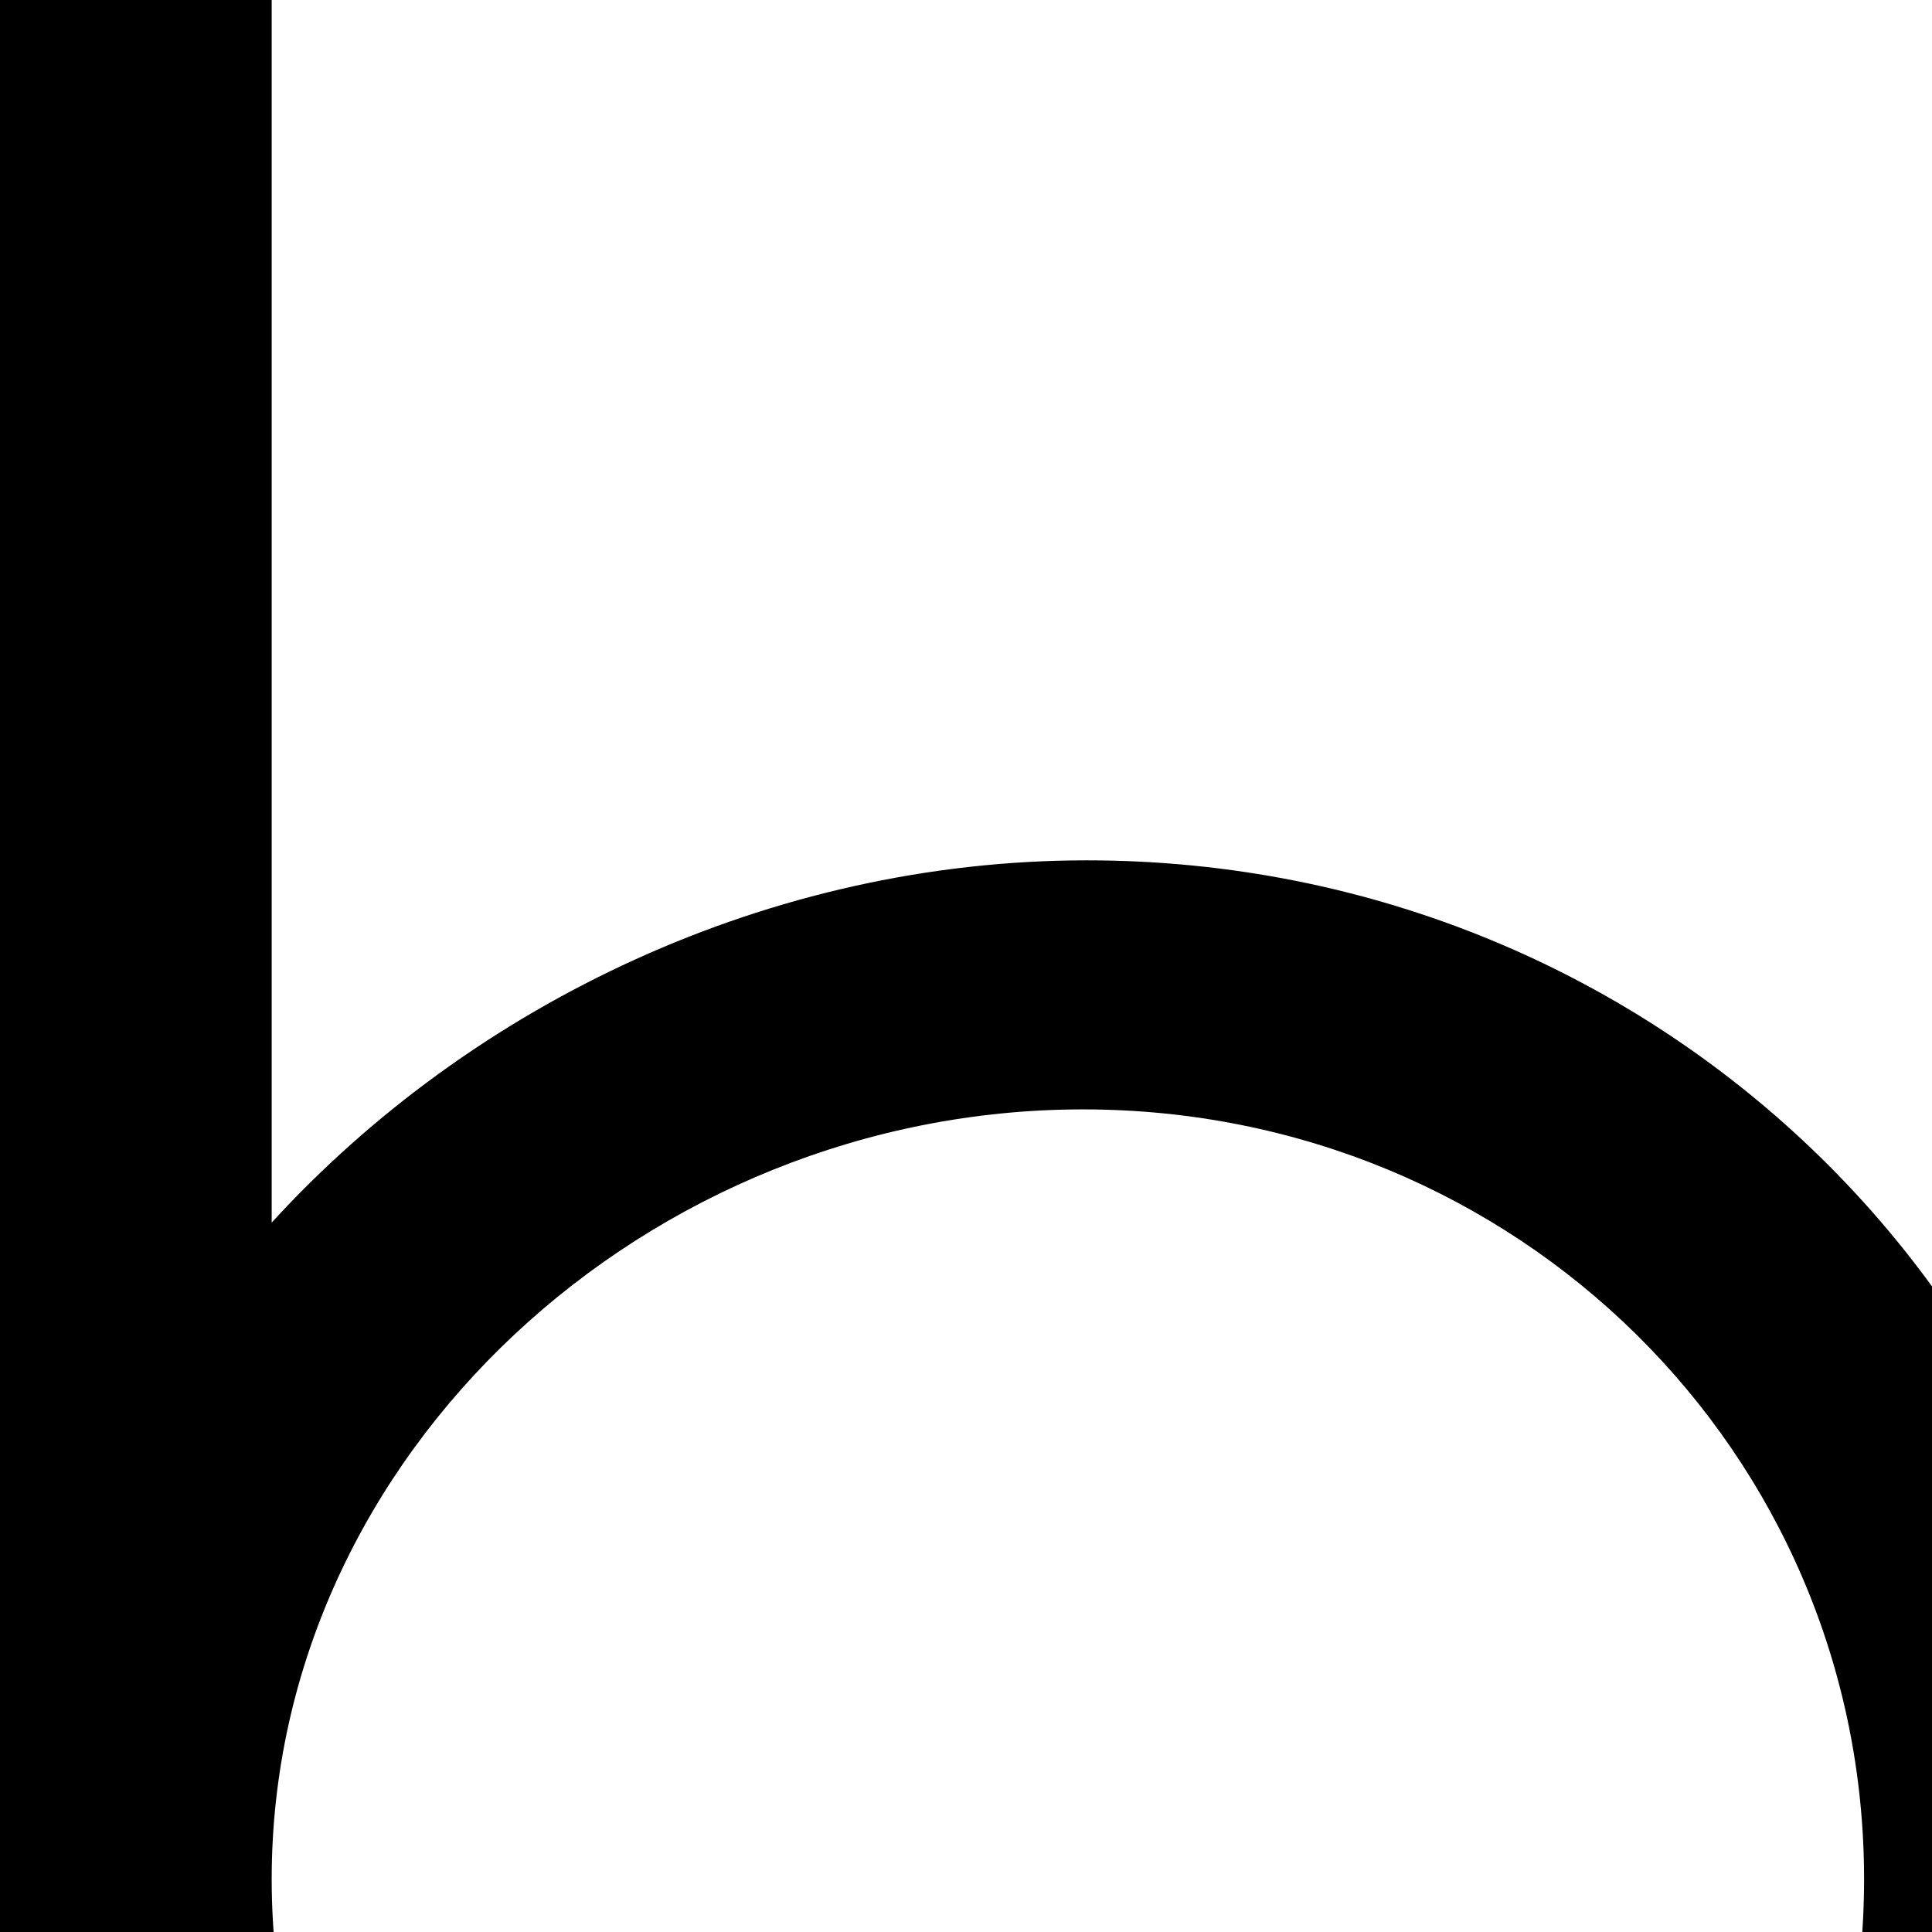 <svg xmlns="http://www.w3.org/2000/svg" version="1.1" viewBox="0 0 512 512" fill="currentColor"><path fill="currentColor" d="M72 0v324c53-58 132-96 216-96c152 0 275 120 275 270S440 768 288 768c-84 0-163-38-216-96v82H0V0zm215 702c115 0 207-91 207-204s-92-204-207-204S72 385 72 498s100 204 215 204"/></svg>